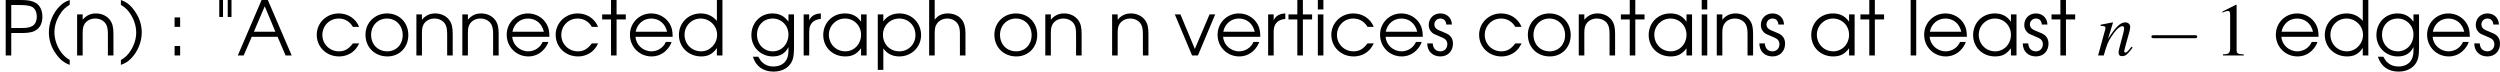 <?xml version='1.0' encoding='UTF-8'?>
<!-- This file was generated by dvisvgm 2.13.3 -->
<svg version='1.1' xmlns='http://www.w3.org/2000/svg' xmlns:xlink='http://www.w3.org/1999/xlink' width='462.896pt' height='13.256pt' viewBox='69.762 533.117 462.896 13.256'>
<defs>
<path id='g1-34' d='M1.882-4.073V-5.868H1.485V-4.073H1.882ZM.985-4.073V-5.868H.588V-4.073H.985Z'/>
<path id='g1-40' d='M2.66-5.868C2.199-5.709 1.922-5.542 1.596-5.209C.881-4.494 .453-3.454 .453-2.454C.453-1.628 .707-.85 1.215-.151C1.644 .453 2.057 .77 2.66 .993V.476C2.263 .23 2.025 .024 1.795-.278C1.318-.913 1.04-1.699 1.04-2.454C1.04-3.105 1.239-3.764 1.636-4.375C1.906-4.812 2.199-5.09 2.66-5.368V-5.868Z'/>
<path id='g1-41' d='M.27 .993C.731 .834 1.008 .659 1.334 .333C2.049-.389 2.477-1.421 2.477-2.422C2.477-3.248 2.223-4.026 1.715-4.724C1.286-5.328 .873-5.654 .27-5.868V-5.352C.667-5.114 .905-4.899 1.135-4.597C1.612-3.962 1.89-3.176 1.89-2.43C1.89-1.779 1.691-1.12 1.294-.5C1.024-.071 .731 .214 .27 .484V.993Z'/>
<path id='g1-58' d='M.802 0H1.39V-1H.802V0ZM.802-3.025H1.39V-4.026H.802V-3.025Z'/>
<path id='g1-65' d='M.087 0H.707L1.564-1.977H4.296L5.145 0H5.789L3.263-5.868H2.604L.087 0ZM1.787-2.509L2.938-5.201L4.065-2.509H1.787Z'/>
<path id='g1-80' d='M.603 0H1.191V-2.374H2.319C3.113-2.374 3.541-2.477 3.899-2.739C4.28-3.017 4.486-3.502 4.486-4.089C4.486-4.764 4.232-5.296 3.788-5.558C3.422-5.781 2.978-5.868 2.223-5.868H.603V0ZM1.191-2.906V-5.336H2.025C2.7-5.336 3.121-5.28 3.359-5.161C3.7-4.987 3.891-4.613 3.891-4.089C3.891-3.637 3.708-3.271 3.406-3.105C3.16-2.962 2.819-2.906 2.279-2.906H1.191Z'/>
<path id='g1-97' d='M4.923-4.343H4.335V-3.573C3.907-4.177 3.375-4.447 2.62-4.447C1.318-4.447 .333-3.462 .333-2.16C.333-.865 1.326 .103 2.66 .103C3.398 .103 3.875-.143 4.335-.762V0H4.923V-4.343ZM2.636-3.907C3.589-3.907 4.335-3.16 4.335-2.192C4.335-1.207 3.605-.437 2.668-.437C1.683-.437 .929-1.207 .929-2.199C.929-3.144 1.691-3.907 2.636-3.907Z'/>
<path id='g1-99' d='M4.161-1.278C3.708-.675 3.287-.437 2.676-.437C1.699-.437 .929-1.207 .929-2.168C.929-3.144 1.683-3.907 2.652-3.907C3.295-3.907 3.827-3.597 4.161-3.025H4.82C4.47-3.899 3.637-4.447 2.66-4.447C1.358-4.447 .333-3.446 .333-2.184C.333-.889 1.366 .103 2.7 .103C3.24 .103 3.74-.071 4.145-.389C4.423-.611 4.59-.826 4.828-1.278H4.161Z'/>
<path id='g1-100' d='M4.939-5.868H4.351V-3.653C3.923-4.169 3.327-4.447 2.644-4.447C1.334-4.447 .333-3.462 .333-2.168C.333-.881 1.358 .103 2.7 .103C3.422 .103 3.915-.159 4.351-.786V0H4.939V-5.868ZM2.628-3.907C3.589-3.907 4.375-3.136 4.375-2.184S3.613-.437 2.684-.437C1.691-.437 .929-1.199 .929-2.192C.929-3.144 1.683-3.907 2.628-3.907Z'/>
<path id='g1-101' d='M4.852-1.977C4.852-2.573 4.772-2.938 4.558-3.319C4.169-4.01 3.414-4.447 2.589-4.447C1.326-4.447 .333-3.454 .333-2.192C.333-.905 1.342 .103 2.628 .103C3.184 .103 3.708-.103 4.105-.476C4.415-.77 4.621-1.072 4.74-1.429H4.129C3.883-.834 3.271-.437 2.612-.437C1.723-.437 .969-1.12 .921-1.977H4.852ZM.937-2.509C1.096-3.343 1.755-3.907 2.581-3.907C3.422-3.907 4.065-3.375 4.264-2.509H.937Z'/>
<path id='g1-103' d='M4.844-4.343H4.256V-3.573C3.819-4.169 3.287-4.447 2.557-4.447C1.286-4.447 .333-3.462 .333-2.152C.333-.881 1.326 .103 2.596 .103C3.375 .103 3.915-.214 4.256-.881V-.588C4.256-.159 4.208 .111 4.081 .381C3.851 .881 3.327 1.167 2.66 1.167C2.176 1.167 1.802 1.024 1.493 .731C1.342 .596 1.255 .468 1.064 .135H.492C.81 1.151 1.58 1.707 2.676 1.707C3.43 1.707 4.065 1.421 4.439 .929C4.732 .532 4.844 .071 4.844-.778V-4.343ZM2.589-3.907C3.526-3.907 4.256-3.168 4.256-2.223C4.256-1.207 3.541-.437 2.596-.437C1.644-.437 .929-1.191 .929-2.199C.929-3.192 1.628-3.907 2.589-3.907Z'/>
<path id='g1-104' d='M.5 0H1.088V-2.382C1.088-2.851 1.151-3.128 1.326-3.367C1.564-3.708 1.969-3.907 2.414-3.907C2.835-3.907 3.232-3.724 3.462-3.43C3.668-3.176 3.756-2.843 3.756-2.334V0H4.343V-2.334C4.343-2.986 4.224-3.43 3.97-3.772C3.645-4.2 3.097-4.447 2.469-4.447C1.874-4.447 1.382-4.208 1.088-3.78V-5.868H.5V0Z'/>
<path id='g1-105' d='M.5 0H1.088V-4.343H.5V0ZM.5-4.867H1.088V-5.868H.5V-4.867Z'/>
<path id='g1-108' d='M.5 0H1.088V-5.868H.5V0Z'/>
<path id='g1-110' d='M.5 0H1.088V-2.39C1.088-2.874 1.151-3.128 1.318-3.375C1.548-3.708 1.953-3.907 2.414-3.907C2.843-3.907 3.232-3.732 3.47-3.438C3.676-3.168 3.756-2.851 3.756-2.279V0H4.343V-2.279C4.343-3.009 4.24-3.398 3.962-3.772C3.621-4.2 3.097-4.447 2.485-4.447C1.914-4.447 1.453-4.224 1.088-3.78V-4.343H.5V0Z'/>
<path id='g1-111' d='M2.612-4.447C1.326-4.447 .333-3.47 .333-2.199C.333-.865 1.31 .103 2.66 .103C3.93 .103 4.867-.858 4.867-2.16C4.867-3.486 3.915-4.447 2.612-4.447ZM2.612-3.907C3.565-3.907 4.272-3.16 4.272-2.152C4.272-1.159 3.589-.437 2.644-.437C1.644-.437 .929-1.167 .929-2.184C.929-3.168 1.652-3.907 2.612-3.907Z'/>
<path id='g1-112' d='M.5-4.343V1.525H1.088V-.746C1.469-.191 2.057 .103 2.779 .103C4.073 .103 5.082-.889 5.082-2.16C5.082-3.454 4.089-4.447 2.795-4.447C2.057-4.447 1.453-4.145 1.088-3.597V-4.343H.5ZM2.771-3.907C3.748-3.907 4.486-3.16 4.486-2.16C4.486-1.183 3.748-.437 2.779-.437C1.787-.437 1.048-1.191 1.048-2.192C1.048-3.152 1.81-3.907 2.771-3.907Z'/>
<path id='g1-114' d='M.5 0H1.088V-2.533C1.088-3.343 1.501-3.788 2.319-3.867V-4.447C1.691-4.415 1.318-4.2 1.088-3.724V-4.343H.5V0Z'/>
<path id='g1-115' d='M.143-1.278C.151-.437 .707 .103 1.54 .103C2.319 .103 2.866-.453 2.866-1.247C2.866-1.779 2.62-2.144 2.112-2.358C1.453-2.628 1.421-2.644 1.294-2.708C1.024-2.843 .897-3.025 .897-3.279C.897-3.629 1.175-3.907 1.525-3.907C1.906-3.907 2.128-3.684 2.16-3.271H2.755C2.731-3.97 2.231-4.447 1.532-4.447C.826-4.447 .302-3.93 .302-3.224C.302-2.914 .413-2.644 .627-2.446C.81-2.279 .818-2.279 1.429-2.025C1.691-1.922 1.882-1.826 1.993-1.755C2.168-1.636 2.271-1.429 2.271-1.191C2.271-.754 1.961-.437 1.54-.437C1.056-.437 .754-.746 .723-1.278H.143Z'/>
<path id='g1-116' d='M1.032 0H1.62V-3.811H2.596V-4.343H1.62V-5.868H1.032V-4.343H.095V-3.811H1.032V0Z'/>
<path id='g1-118' d='M1.89 0H2.509L4.335-4.343H3.74L2.184-.691L.659-4.343H.064L1.89 0Z'/>
<use id='g50-34' xlink:href='#g1-34' transform='scale(1.25)'/>
<use id='g50-40' xlink:href='#g1-40' transform='scale(1.25)'/>
<use id='g50-41' xlink:href='#g1-41' transform='scale(1.25)'/>
<use id='g50-58' xlink:href='#g1-58' transform='scale(1.25)'/>
<use id='g50-65' xlink:href='#g1-65' transform='scale(1.25)'/>
<use id='g50-80' xlink:href='#g1-80' transform='scale(1.25)'/>
<use id='g50-97' xlink:href='#g1-97' transform='scale(1.25)'/>
<use id='g50-99' xlink:href='#g1-99' transform='scale(1.25)'/>
<use id='g50-100' xlink:href='#g1-100' transform='scale(1.25)'/>
<use id='g50-101' xlink:href='#g1-101' transform='scale(1.25)'/>
<use id='g50-103' xlink:href='#g1-103' transform='scale(1.25)'/>
<use id='g50-104' xlink:href='#g1-104' transform='scale(1.25)'/>
<use id='g50-105' xlink:href='#g1-105' transform='scale(1.25)'/>
<use id='g50-108' xlink:href='#g1-108' transform='scale(1.25)'/>
<use id='g50-110' xlink:href='#g1-110' transform='scale(1.25)'/>
<use id='g50-111' xlink:href='#g1-111' transform='scale(1.25)'/>
<use id='g50-112' xlink:href='#g1-112' transform='scale(1.25)'/>
<use id='g50-114' xlink:href='#g1-114' transform='scale(1.25)'/>
<use id='g50-115' xlink:href='#g1-115' transform='scale(1.25)'/>
<use id='g50-116' xlink:href='#g1-116' transform='scale(1.25)'/>
<use id='g50-118' xlink:href='#g1-118' transform='scale(1.25)'/>
<use id='g23-0' xlink:href='#g13-0' transform='scale(1.667)'/>
<use id='g34-110' xlink:href='#g3-110'/>
<use id='g45-49' xlink:href='#g15-49' transform='scale(1.667)'/>
<path id='g13-0' d='M3.925-1.37C4.026-1.37 4.133-1.37 4.133-1.489S4.026-1.608 3.925-1.608H.703C.601-1.608 .494-1.608 .494-1.489S.601-1.37 .703-1.37H3.925Z'/>
<path id='g15-49' d='M1.733-4.026L.661-3.484V-3.4C.732-3.43 .798-3.454 .822-3.466C.929-3.508 1.03-3.531 1.09-3.531C1.215-3.531 1.268-3.442 1.268-3.252V-.554C1.268-.357 1.221-.22 1.126-.167C1.036-.113 .953-.095 .703-.089V0H2.346V-.089C1.876-.095 1.781-.155 1.781-.441V-4.014L1.733-4.026Z'/>
<path id='g3-110' d='M4.566-1.161L4.357-.903C4.069-.536 3.891-.377 3.752-.377C3.672-.377 3.593-.457 3.593-.536C3.593-.605 3.593-.605 3.732-1.161L4.298-3.206C4.347-3.414 4.387-3.633 4.387-3.772C4.387-4.129 4.119-4.377 3.732-4.377C3.097-4.377 2.471-3.782 1.449-2.194L2.114-4.357L2.084-4.377C1.548-4.268 1.34-4.228 .476-4.069V-3.911C.983-3.901 1.112-3.841 1.112-3.643C1.112-3.583 1.102-3.524 1.092-3.474L.139 0H.883C1.35-1.568 1.439-1.787 1.876-2.462C2.471-3.375 2.978-3.871 3.345-3.871C3.494-3.871 3.583-3.762 3.583-3.583C3.583-3.464 3.524-3.136 3.444-2.829L3.007-1.191C2.878-.685 2.849-.546 2.849-.447C2.849-.069 2.988 .089 3.315 .089C3.762 .089 4.02-.119 4.705-1.032L4.566-1.161Z'/>
</defs>
<g id='page1' transform='matrix(1.4 0 0 1.4 0 0)'>
<use x='49.83' y='388.133' xlink:href='#g50-80'/>
<use x='55.728' y='388.133' xlink:href='#g50-40'/>
<use x='59.404' y='388.133' xlink:href='#g50-110'/>
<use x='65.481' y='388.133' xlink:href='#g50-41'/>
<use x='71.917' y='388.133' xlink:href='#g50-58'/>
<use x='78.094' y='388.133' xlink:href='#g50-34'/>
<use x='81.172' y='388.133' xlink:href='#g50-65'/>
<use x='91.304' y='388.133' xlink:href='#g50-99'/>
<use x='97.75' y='388.133' xlink:href='#g50-111'/>
<use x='104.275' y='388.133' xlink:href='#g50-110'/>
<use x='110.352' y='388.133' xlink:href='#g50-110'/>
<use x='116.429' y='388.133' xlink:href='#g50-101'/>
<use x='122.905' y='388.133' xlink:href='#g50-99'/>
<use x='129.351' y='388.133' xlink:href='#g50-116'/>
<use x='132.728' y='388.133' xlink:href='#g50-101'/>
<use x='139.204' y='388.133' xlink:href='#g50-100'/>
<use x='148.788' y='388.133' xlink:href='#g50-103'/>
<use x='155.493' y='388.133' xlink:href='#g50-114'/>
<use x='158.292' y='388.133' xlink:href='#g50-97'/>
<use x='165.296' y='388.133' xlink:href='#g50-112'/>
<use x='172.09' y='388.133' xlink:href='#g50-104'/>
<use x='180.927' y='388.133' xlink:href='#g50-111'/>
<use x='187.452' y='388.133' xlink:href='#g50-110'/>
<use x='196.289' y='388.133' xlink:href='#g50-110'/>
<use x='205.126' y='388.133' xlink:href='#g50-118'/>
<use x='210.446' y='388.133' xlink:href='#g50-101'/>
<use x='216.922' y='388.133' xlink:href='#g50-114'/>
<use x='220.12' y='388.133' xlink:href='#g50-116'/>
<use x='223.497' y='388.133' xlink:href='#g50-105'/>
<use x='225.489' y='388.133' xlink:href='#g50-99'/>
<use x='231.935' y='388.133' xlink:href='#g50-101'/>
<use x='238.411' y='388.133' xlink:href='#g50-115'/>
<use x='245.036' y='388.133' xlink:href='#g50-99'/>
<use x='251.482' y='388.133' xlink:href='#g50-111'/>
<use x='258.007' y='388.133' xlink:href='#g50-110'/>
<use x='264.084' y='388.133' xlink:href='#g50-116'/>
<use x='267.461' y='388.133' xlink:href='#g50-97'/>
<use x='274.266' y='388.133' xlink:href='#g50-105'/>
<use x='276.258' y='388.133' xlink:href='#g50-110'/>
<use x='282.336' y='388.133' xlink:href='#g50-115'/>
<use x='288.961' y='388.133' xlink:href='#g50-97'/>
<use x='295.765' y='388.133' xlink:href='#g50-116'/>
<use x='301.902' y='388.133' xlink:href='#g50-108'/>
<use x='303.894' y='388.133' xlink:href='#g50-101'/>
<use x='310.37' y='388.133' xlink:href='#g50-97'/>
<use x='317.174' y='388.133' xlink:href='#g50-115'/>
<use x='321.04' y='388.133' xlink:href='#g50-116'/>
<use x='327.176' y='388.133' xlink:href='#g34-110'/>
<use x='333.541' y='388.133' xlink:href='#g23-0'/>
<use x='342.666' y='388.133' xlink:href='#g45-49'/>
<use x='350.407' y='388.133' xlink:href='#g50-101'/>
<use x='356.882' y='388.133' xlink:href='#g50-100'/>
<use x='363.707' y='388.133' xlink:href='#g50-103'/>
<use x='370.412' y='388.133' xlink:href='#g50-101'/>
<use x='376.887' y='388.133' xlink:href='#g50-115'/>
</g>
</svg>